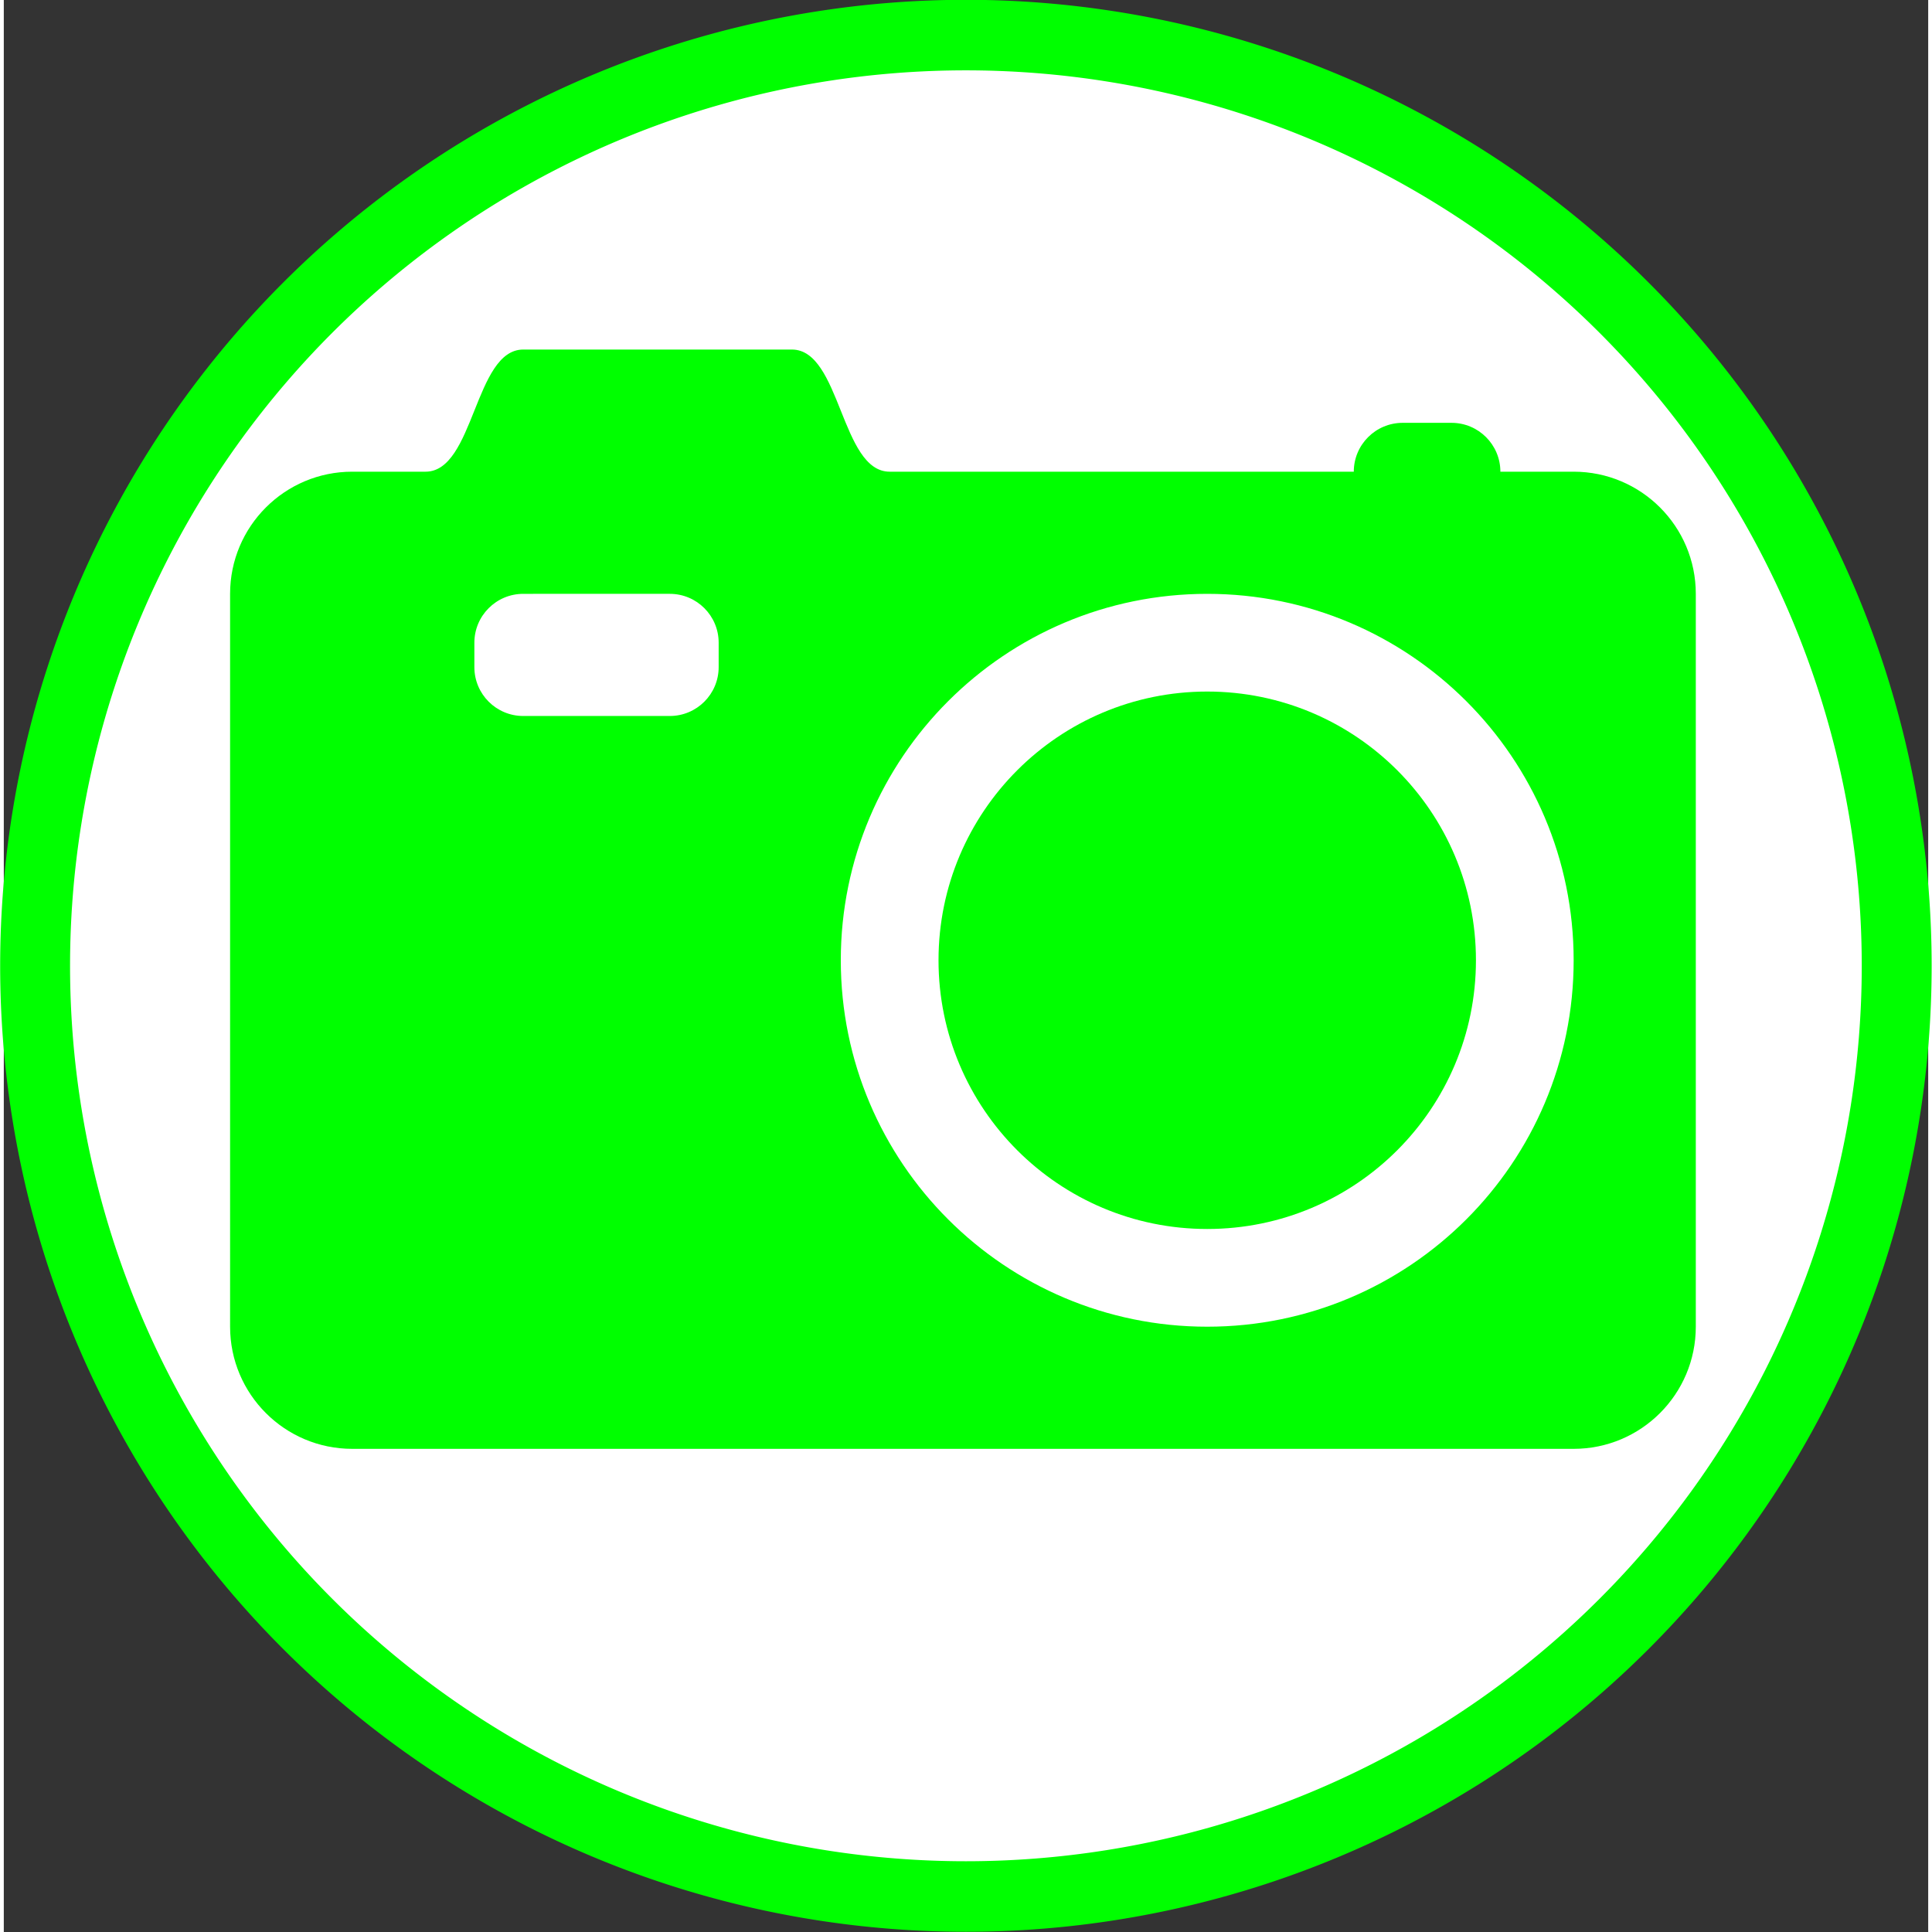 <?xml version="1.0" encoding="UTF-8" standalone="no"?>
<svg
   xmlns:dc="http://purl.org/dc/elements/1.1/"
   xmlns:cc="http://creativecommons.org/ns#"
   xmlns:rdf="http://www.w3.org/1999/02/22-rdf-syntax-ns#"
   xmlns:svg="http://www.w3.org/2000/svg"
   xmlns="http://www.w3.org/2000/svg"
   xmlns:sodipodi="http://sodipodi.sourceforge.net/DTD/sodipodi-0.dtd"
   xmlns:inkscape="http://www.inkscape.org/namespaces/inkscape"
   version="1.1"
   id="Layer_1"
   x="0px"
   y="0px"
   width="100"
   height="100"
   viewBox="0 0 170.078 170.75"
   enable-background="new 0 0 170.078 127.56"
   xml:space="preserve"
   inkscape:version="0.48.3.1 r9886"
   sodipodi:docname="13.svg"><rect x="0" y="0" width="170.078" height="170.75" fill="#333333" stroke="none"/><defs
   id="defs3013" /><sodipodi:namedview
   pagecolor="#ffffff"
   bordercolor="#666666"
   borderopacity="1"
   objecttolerance="10"
   gridtolerance="10"
   guidetolerance="10"
   inkscape:pageopacity="0"
   inkscape:pageshadow="2"
   inkscape:window-width="640"
   inkscape:window-height="480"
   id="namedview3011"
   showgrid="false"
   inkscape:zoom="3.1590553"
   inkscape:cx="50"
   inkscape:cy="37.35294"
   inkscape:window-x="0"
   inkscape:window-y="0"
   inkscape:window-maximized="0"
   inkscape:current-layer="Layer_1" />
<path
   sodipodi:type="arc"
   style="fill:#FFFFFF;stroke:#00ff00;stroke-width:3.5;stroke-miterlimit:4;stroke-dasharray:none"
   id="path4175"
   sodipodi:cx="50.845425"
   sodipodi:cy="48.303154"
   sodipodi:rx="46.608307"
   sodipodi:ry="46.184593"
   d="m 97.454,48.303 a 46.608,46.185 0 1 1 -93.217,0 46.608,46.185 0 1 1 93.217,0 z"
   transform="matrix(1.765,0,0,1.781,-4.712,-0.671)" /><path
   clip-rule="evenodd"
   d="m 30.794,41.688 h 6.477 c 4.318,0 4.318,-10.795 8.636,-10.795 h 4.319 0.011 0.032 0.053 0.039 0.035 0.094 0.047 0.066 0.107 0.024 0.146 0.003 0.165 0.002 0.163 0.021 0.141 0.059 0.101 0.114 0.042 0.154 0.034 0.116 0.129 0.018 0.143 0.097 0.043 0.136 0.093 0.04 0.129 0.115 0.011 0.121 0.117 0.048 0.066 0.11 0.104 0.029 0.071 0.095 0.091 0.062 0.024 0.082 0.077 0.071 0.066 0.009 0.052 0.056 0.05 0.044 0.039 0.034 0.027 0.021 0.016 0 0.009 0.003 15.113 c 4.318,0 4.318,10.795 8.636,10.795 h 41.021 c 0,-2.384 1.934,-4.318 4.318,-4.318 h 4.319 c 2.384,0 4.318,1.934 4.318,4.318 h 6.477 c 5.961,0 10.795,4.834 10.795,10.795 v 64.77 c 0,5.961 -4.834,10.796 -10.795,10.796 H 30.794 c -5.961,7.6e-4 -10.795,-4.833 -10.795,-10.795 V 52.484 c 0,-5.961 4.834,-10.796 10.795,-10.796 l 0,0 z m 75.565,10.796 c -17.883,0 -32.385,14.503 -32.385,32.385 0,17.883 14.502,32.385 32.385,32.385 17.883,0 32.385,-14.502 32.385,-32.385 -7.7e-4,-17.884 -14.503,-32.385 -32.385,-32.385 l 0,0 z M 45.907,63.279 h 12.954 c 2.384,0 4.318,-1.934 4.318,-4.318 v -2.159 c 0,-2.385 -1.934,-4.318 -4.318,-4.318 H 45.907 c -2.385,0 -4.318,1.934 -4.318,4.318 v 2.159 c -7.62e-4,2.384 1.933,4.318 4.318,4.318 z"
   id="path3007"
   inkscape:connector-curvature="0"
   style="fill:#00ff00;fill-rule:evenodd" />
<path
   clip-rule="evenodd"
   d="m 106.359,61.119 c -13.114,0 -23.749,10.635 -23.749,23.749 0,13.114 10.635,23.75 23.749,23.75 13.114,0 23.749,-10.636 23.749,-23.75 0,-13.114 -10.635,-23.749 -23.749,-23.749 l 0,0 z"
   id="path3009"
   inkscape:connector-curvature="0"
   style="fill:#00ff00;fill-rule:evenodd" />
</svg>

